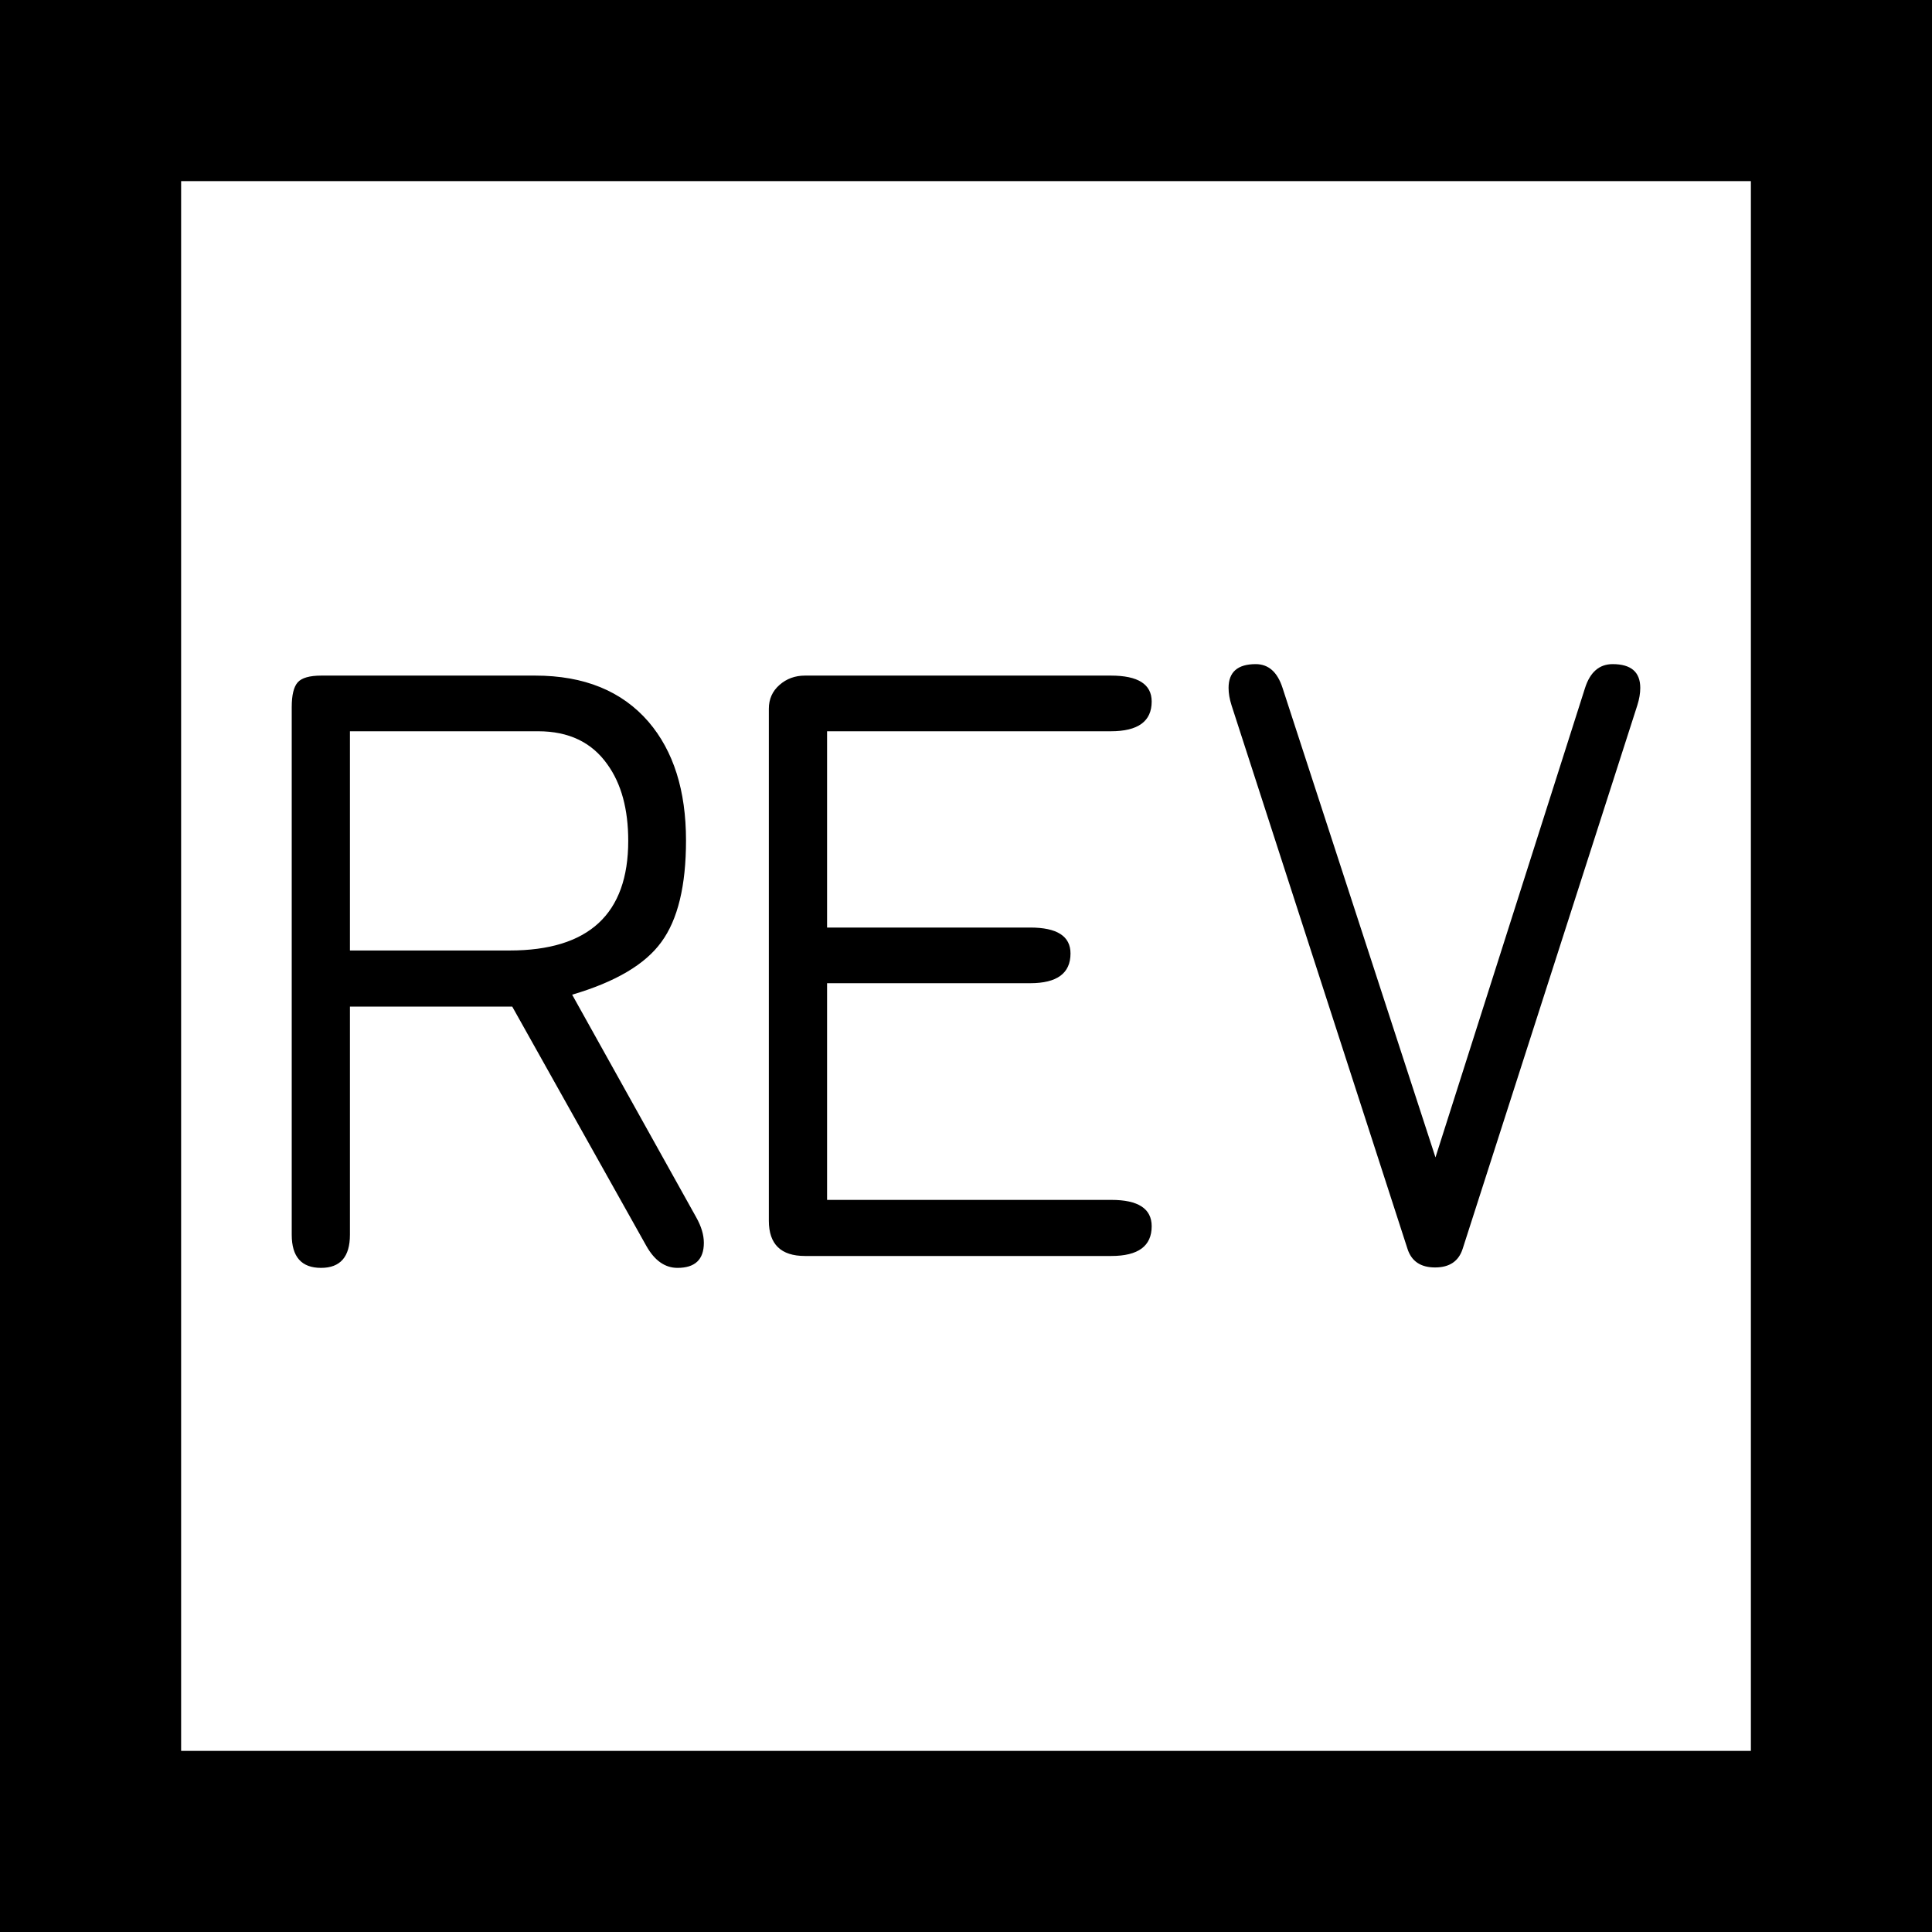 <svg xmlns="http://www.w3.org/2000/svg" width="64" height="64"><rect width="100%" height="100%" fill="#808080" stroke="none"/><path d="M3 3h58v58H3z" style="fill:#fff;fill-opacity:1;stroke:#000;stroke-width:6;stroke-miterlimit:4;stroke-dasharray:none;stroke-opacity:1"/><g aria-label="REV" style="font-style:normal;font-weight:400;font-size:28.825px;line-height:1.25;font-family:sans-serif;letter-spacing:0;word-spacing:0;fill:#000;fill-opacity:1;stroke:none;stroke-width:.721"><path d="m18.953 32.95 4.11 7.375q.253.45.253.845 0 .83-.873.83-.619 0-1.027-.718l-4.448-7.938h-5.376v7.558q0 1.098-.957 1.098-.971 0-.971-1.098v-17.48q0-.592.197-.817.197-.225.788-.225h7.08q2.434 0 3.757 1.534 1.239 1.45 1.239 3.927 0 2.252-.816 3.364-.803 1.112-2.956 1.745zm-7.361-1.464h5.292q3.927 0 3.927-3.631 0-1.576-.69-2.533-.774-1.098-2.294-1.098h-6.235zM27.398 24.224v6.502h6.727q1.337 0 1.337.859 0 .985-1.337.985h-6.727v7.178h9.416q1.337 0 1.337.873 0 .985-1.337.985H26.666q-1.197 0-1.197-1.168v-16.96q0-.479.352-.788.352-.31.845-.31h10.133q1.352 0 1.352.859 0 .985-1.352.985zM47.552 38.34l4.955-15.552q.253-.788.915-.788.914 0 .914.788 0 .268-.098.577l-5.785 18.002q-.197.619-.915.619-.717 0-.914-.62l-5.827-18q-.099-.31-.099-.578 0-.788.9-.788.634 0 .888.788z" style="font-style:normal;font-variant:normal;font-weight:400;font-stretch:normal;font-family:saxMono;-inkscape-font-specification:saxMono;stroke-width:.721"/></g></svg>